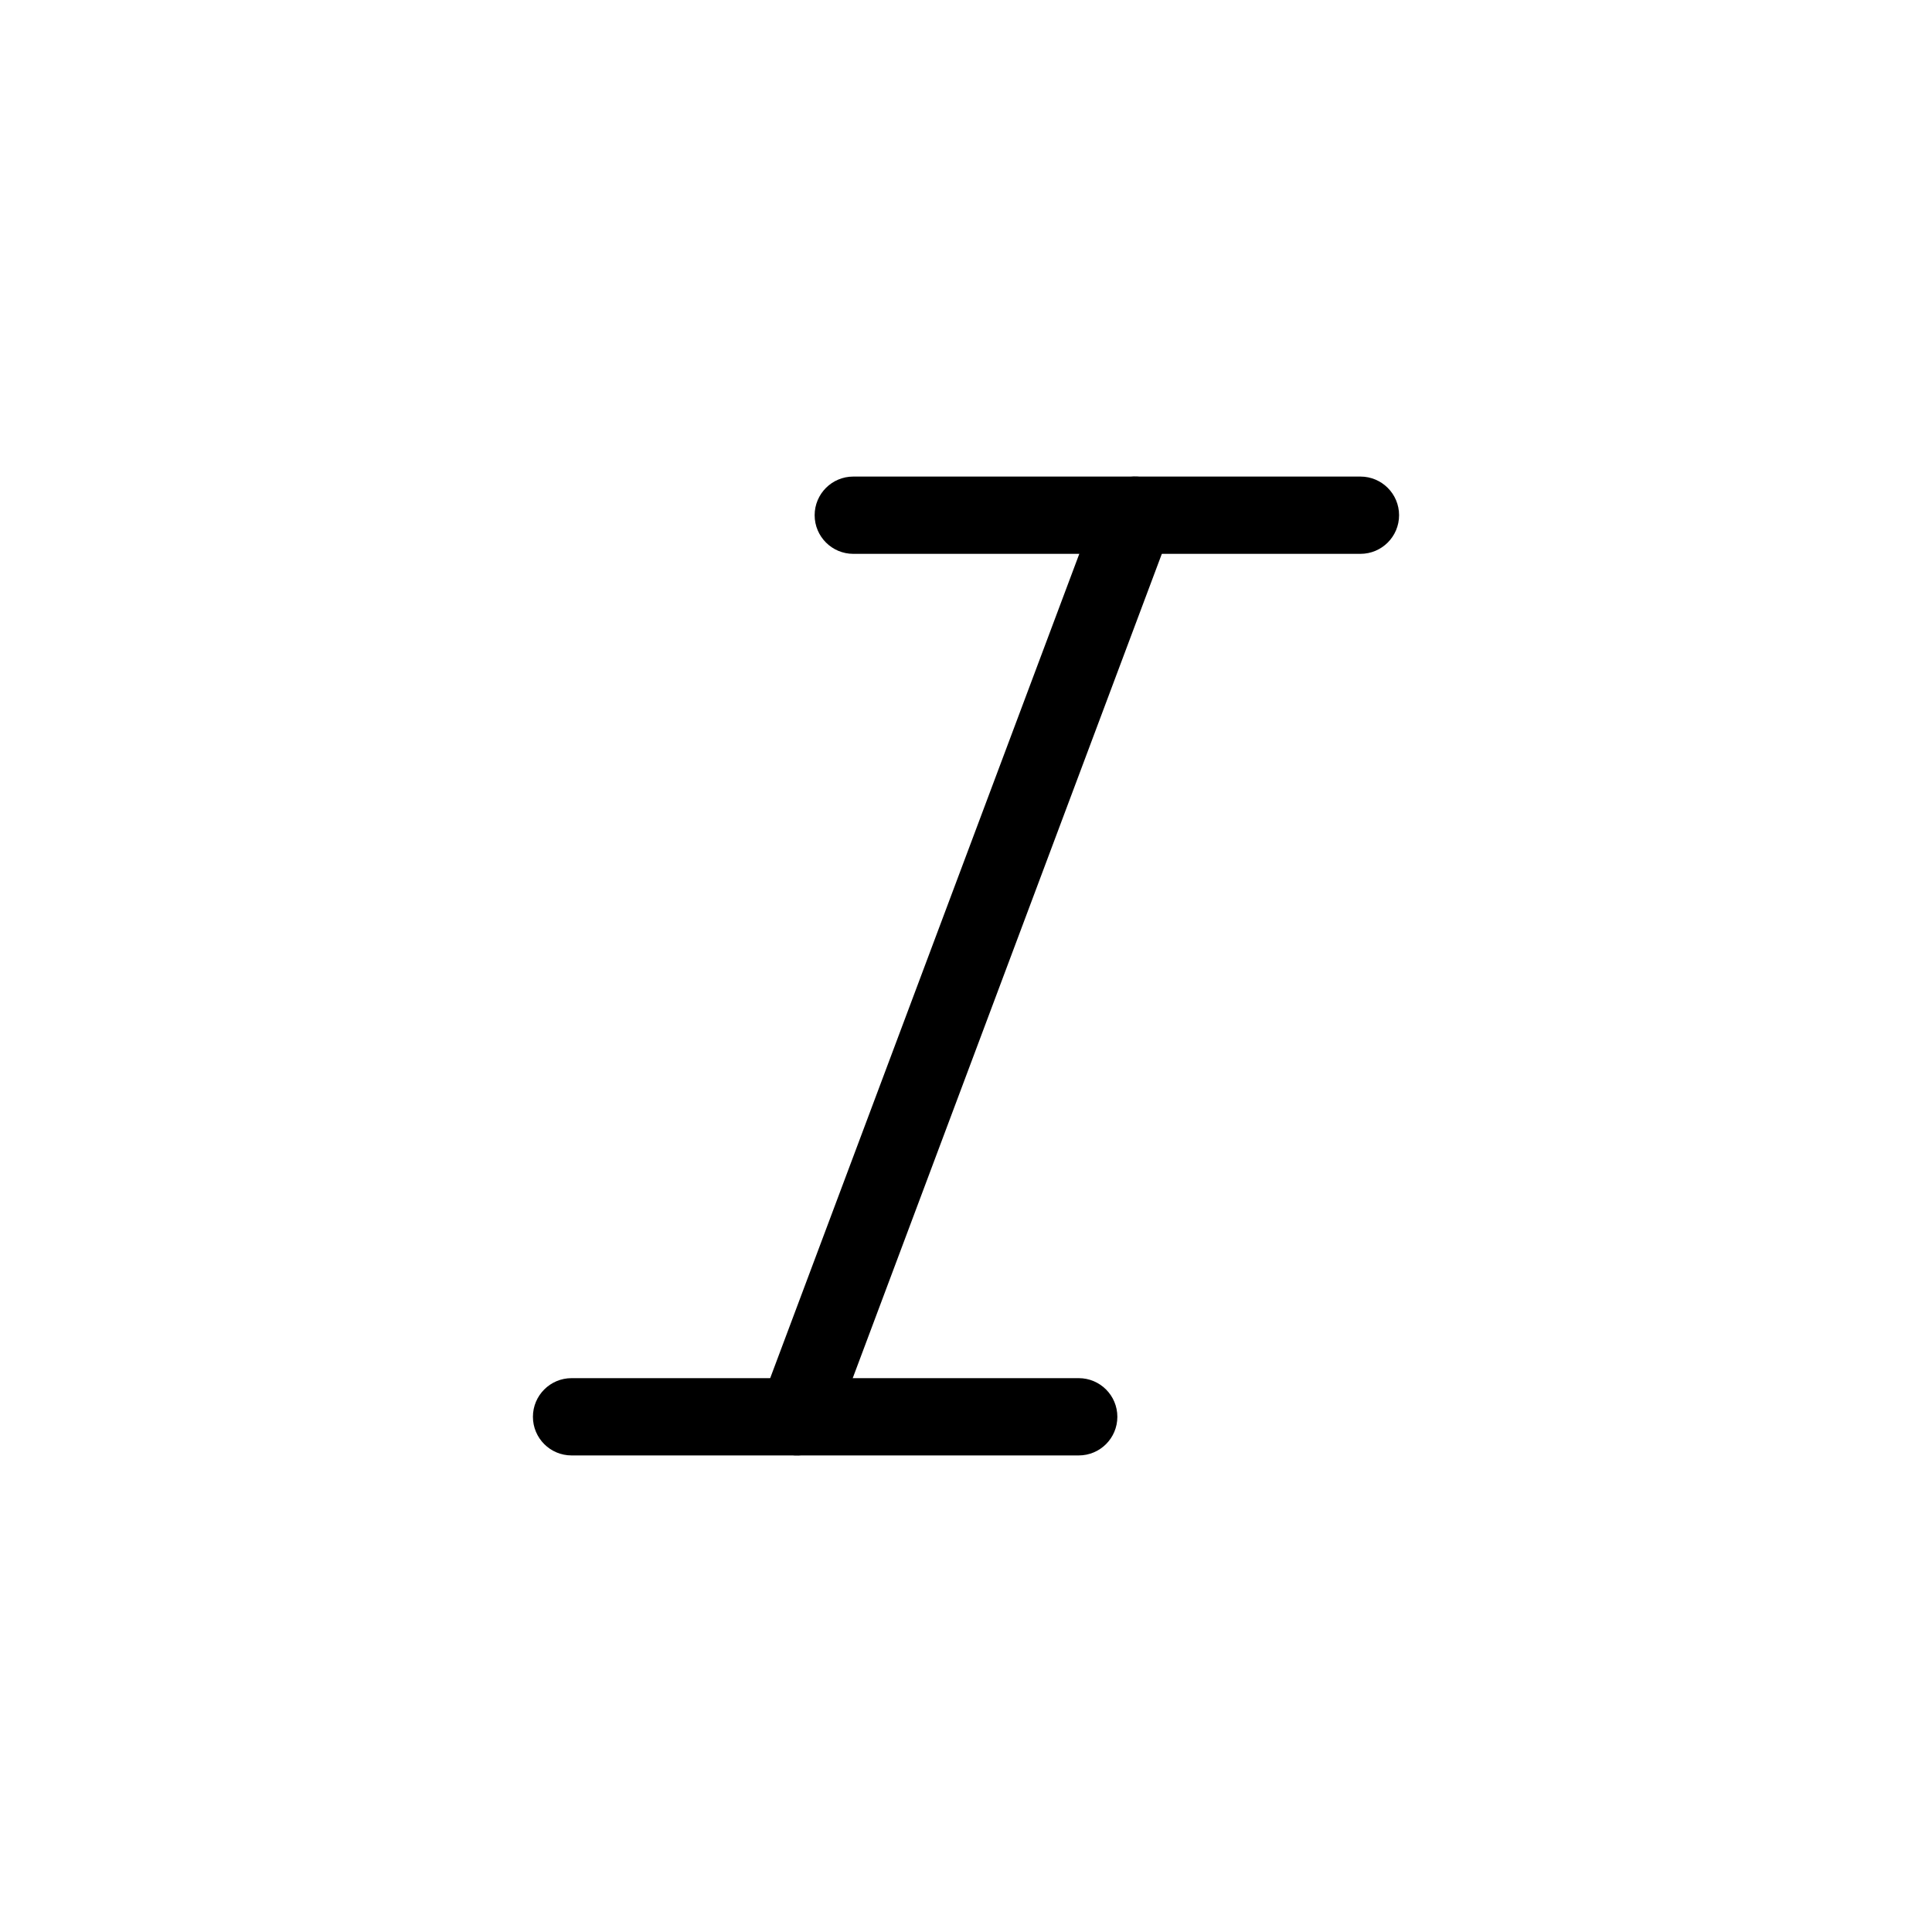 <svg width="100" height="100" viewBox="0 0 100 100" fill="none" xmlns="http://www.w3.org/2000/svg">
<rect width="100" height="100" fill="white"/>
<path fill-rule="evenodd" clip-rule="evenodd" d="M42.166 26.667C42.166 25.562 43.061 24.667 44.166 24.667H70.416C71.521 24.667 72.416 25.562 72.416 26.667C72.416 27.771 71.521 28.667 70.416 28.667H44.166C43.061 28.667 42.166 27.771 42.166 26.667Z" fill="black"/>
<path fill-rule="evenodd" clip-rule="evenodd" d="M27.584 73.333C27.584 72.229 28.479 71.333 29.584 71.333H55.834C56.939 71.333 57.834 72.229 57.834 73.333C57.834 74.438 56.939 75.333 55.834 75.333H29.584C28.479 75.333 27.584 74.438 27.584 73.333Z" fill="black"/>
<path fill-rule="evenodd" clip-rule="evenodd" d="M59.453 24.794C60.487 25.182 61.011 26.335 60.623 27.369L43.123 74.036C42.735 75.07 41.583 75.594 40.548 75.206C39.514 74.818 38.99 73.665 39.378 72.631L56.878 25.964C57.266 24.93 58.419 24.406 59.453 24.794Z" fill="black"/>
</svg>
